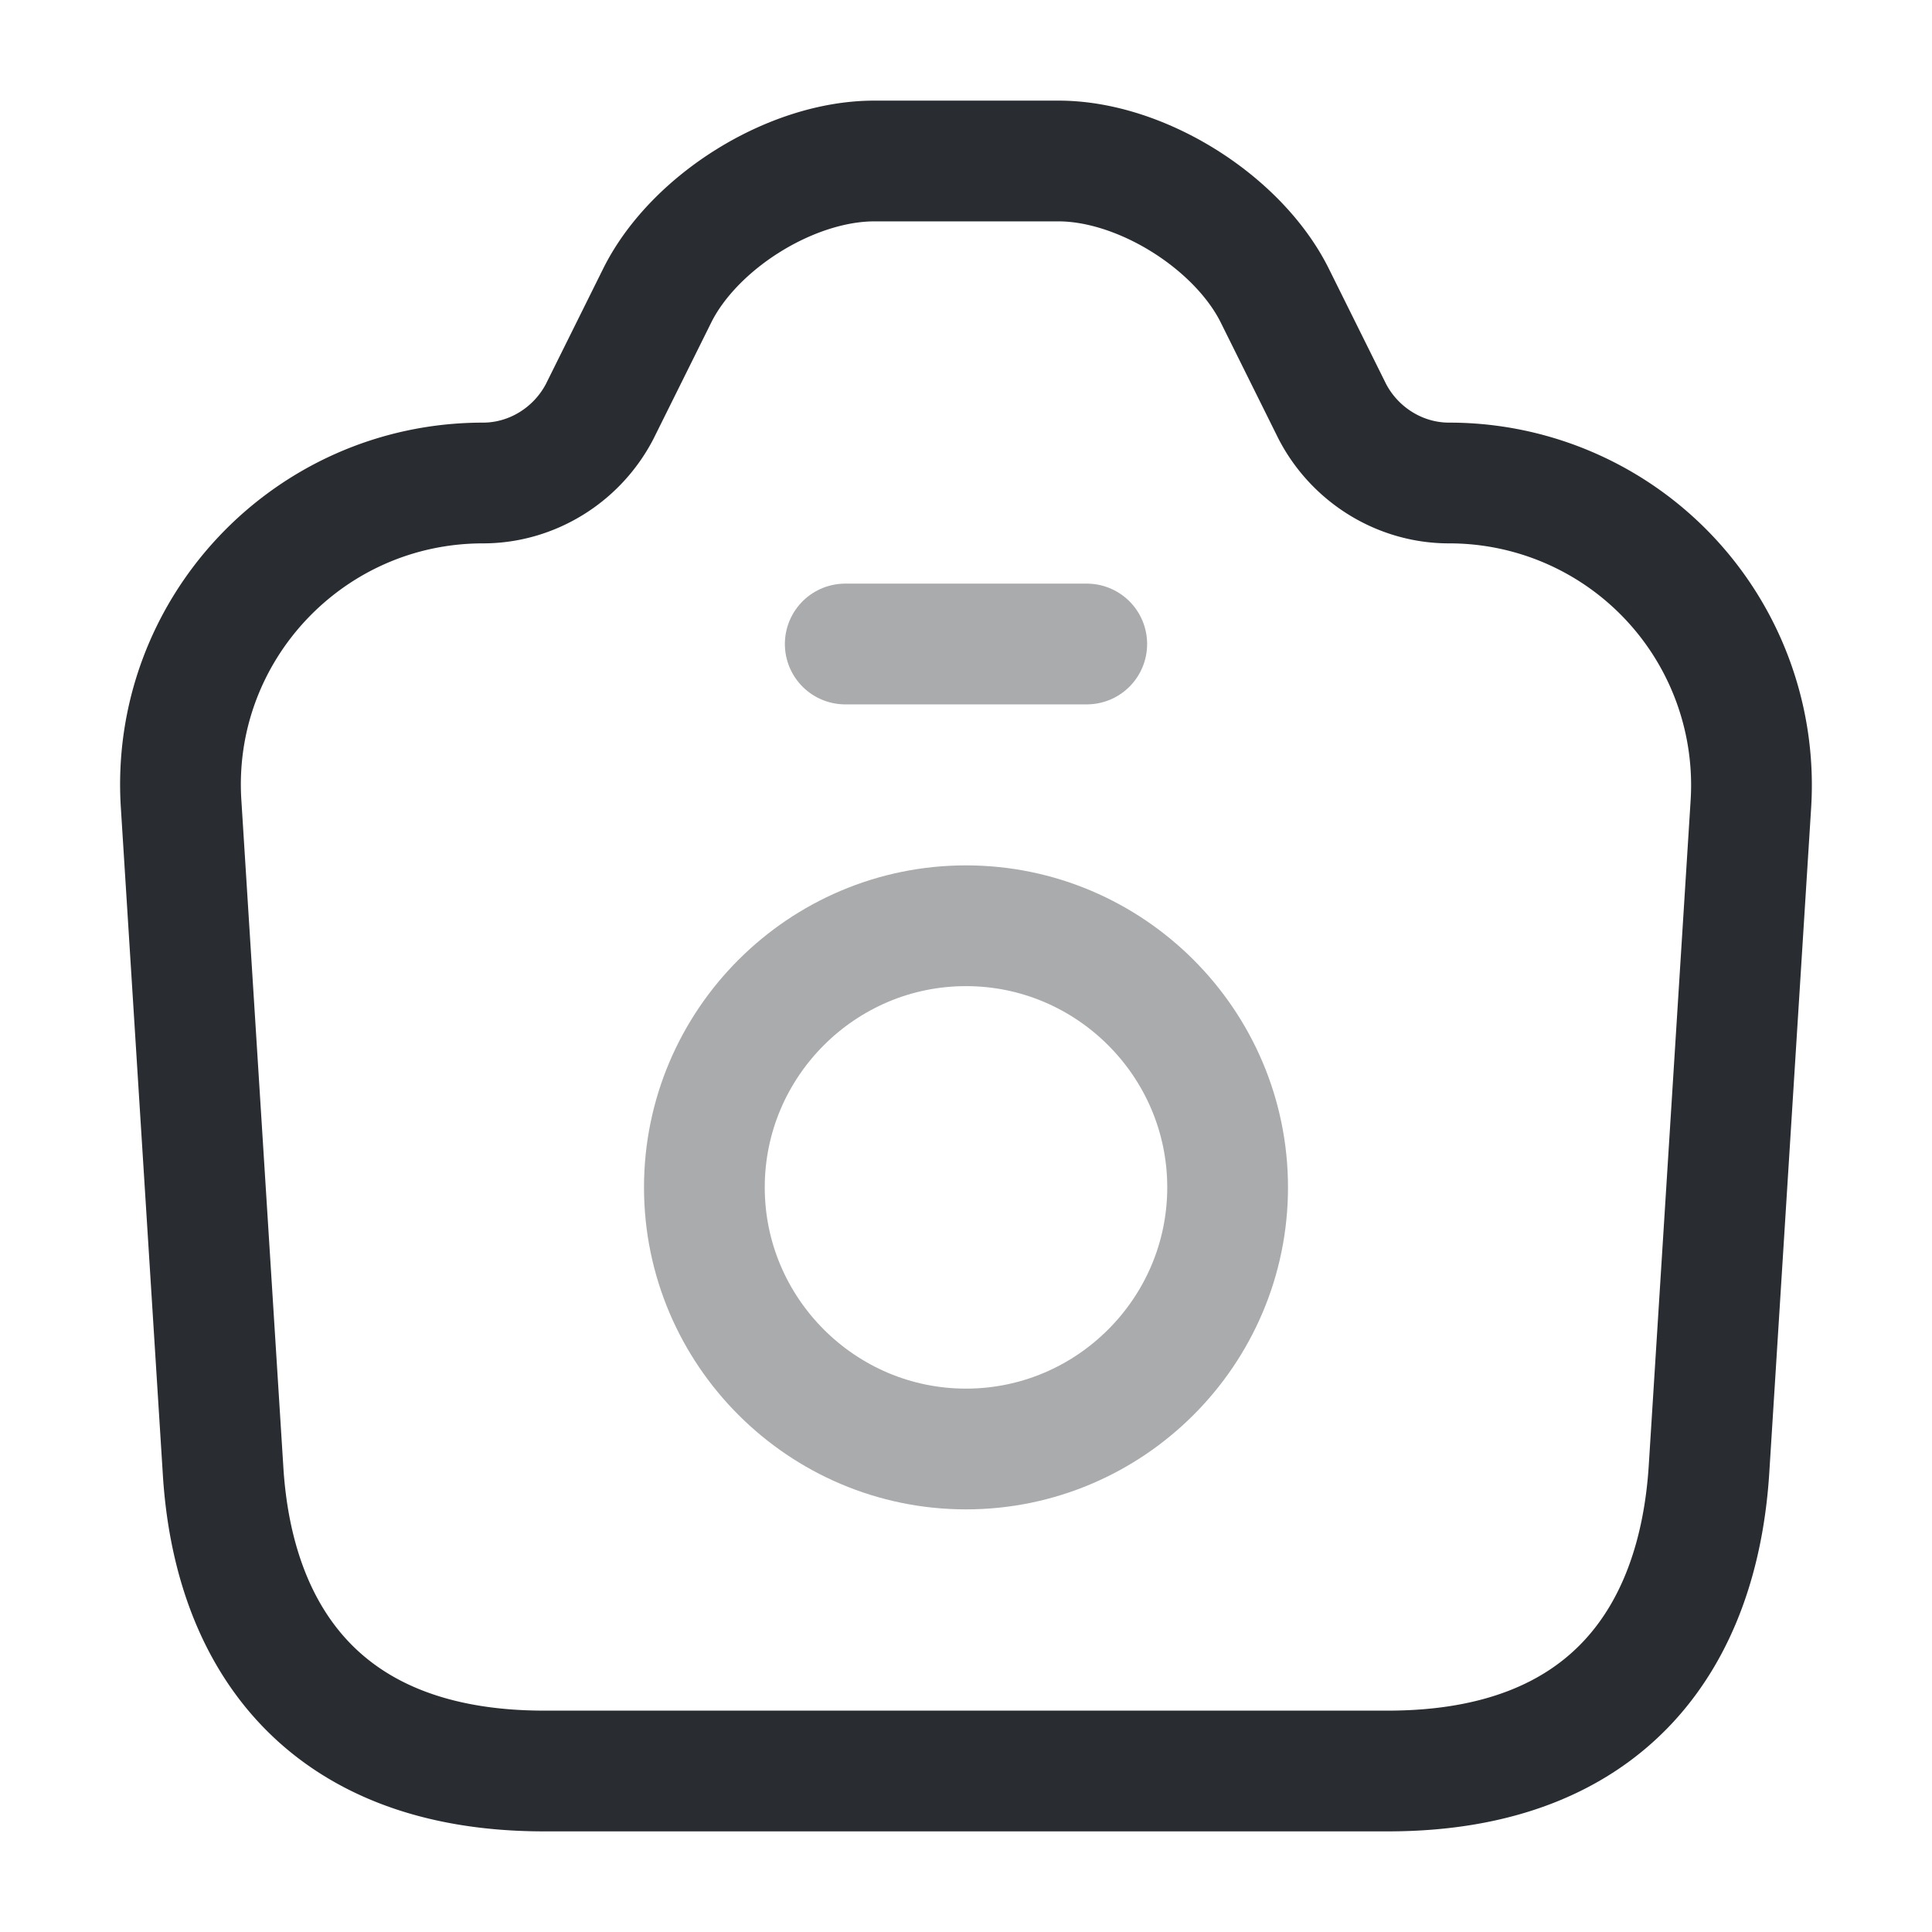 <svg width="24" height="24" fill="none" xmlns="http://www.w3.org/2000/svg"><path d="M6.76 22h10.48c2.76 0 3.86-1.69 3.99-3.75l.52-8.26A3.753 3.753 0 0 0 18 6c-.61 0-1.17-.35-1.45-.89l-.72-1.45C15.37 2.75 14.17 2 13.15 2h-2.29c-1.03 0-2.23.75-2.69 1.66l-.72 1.45C7.17 5.65 6.61 6 6 6 3.83 6 2.11 7.83 2.25 9.99l.52 8.26C2.89 20.31 4 22 6.76 22Z" stroke="#292D32" stroke-width="1.5" stroke-linecap="round" stroke-linejoin="round"/><path opacity=".4" d="M10.5 8h3M12 18c1.79 0 3.25-1.46 3.25-3.25S13.79 11.5 12 11.5s-3.25 1.46-3.25 3.25S10.21 18 12 18Z" stroke="#292D32" stroke-width="1.5" stroke-linecap="round" stroke-linejoin="round"/></svg>